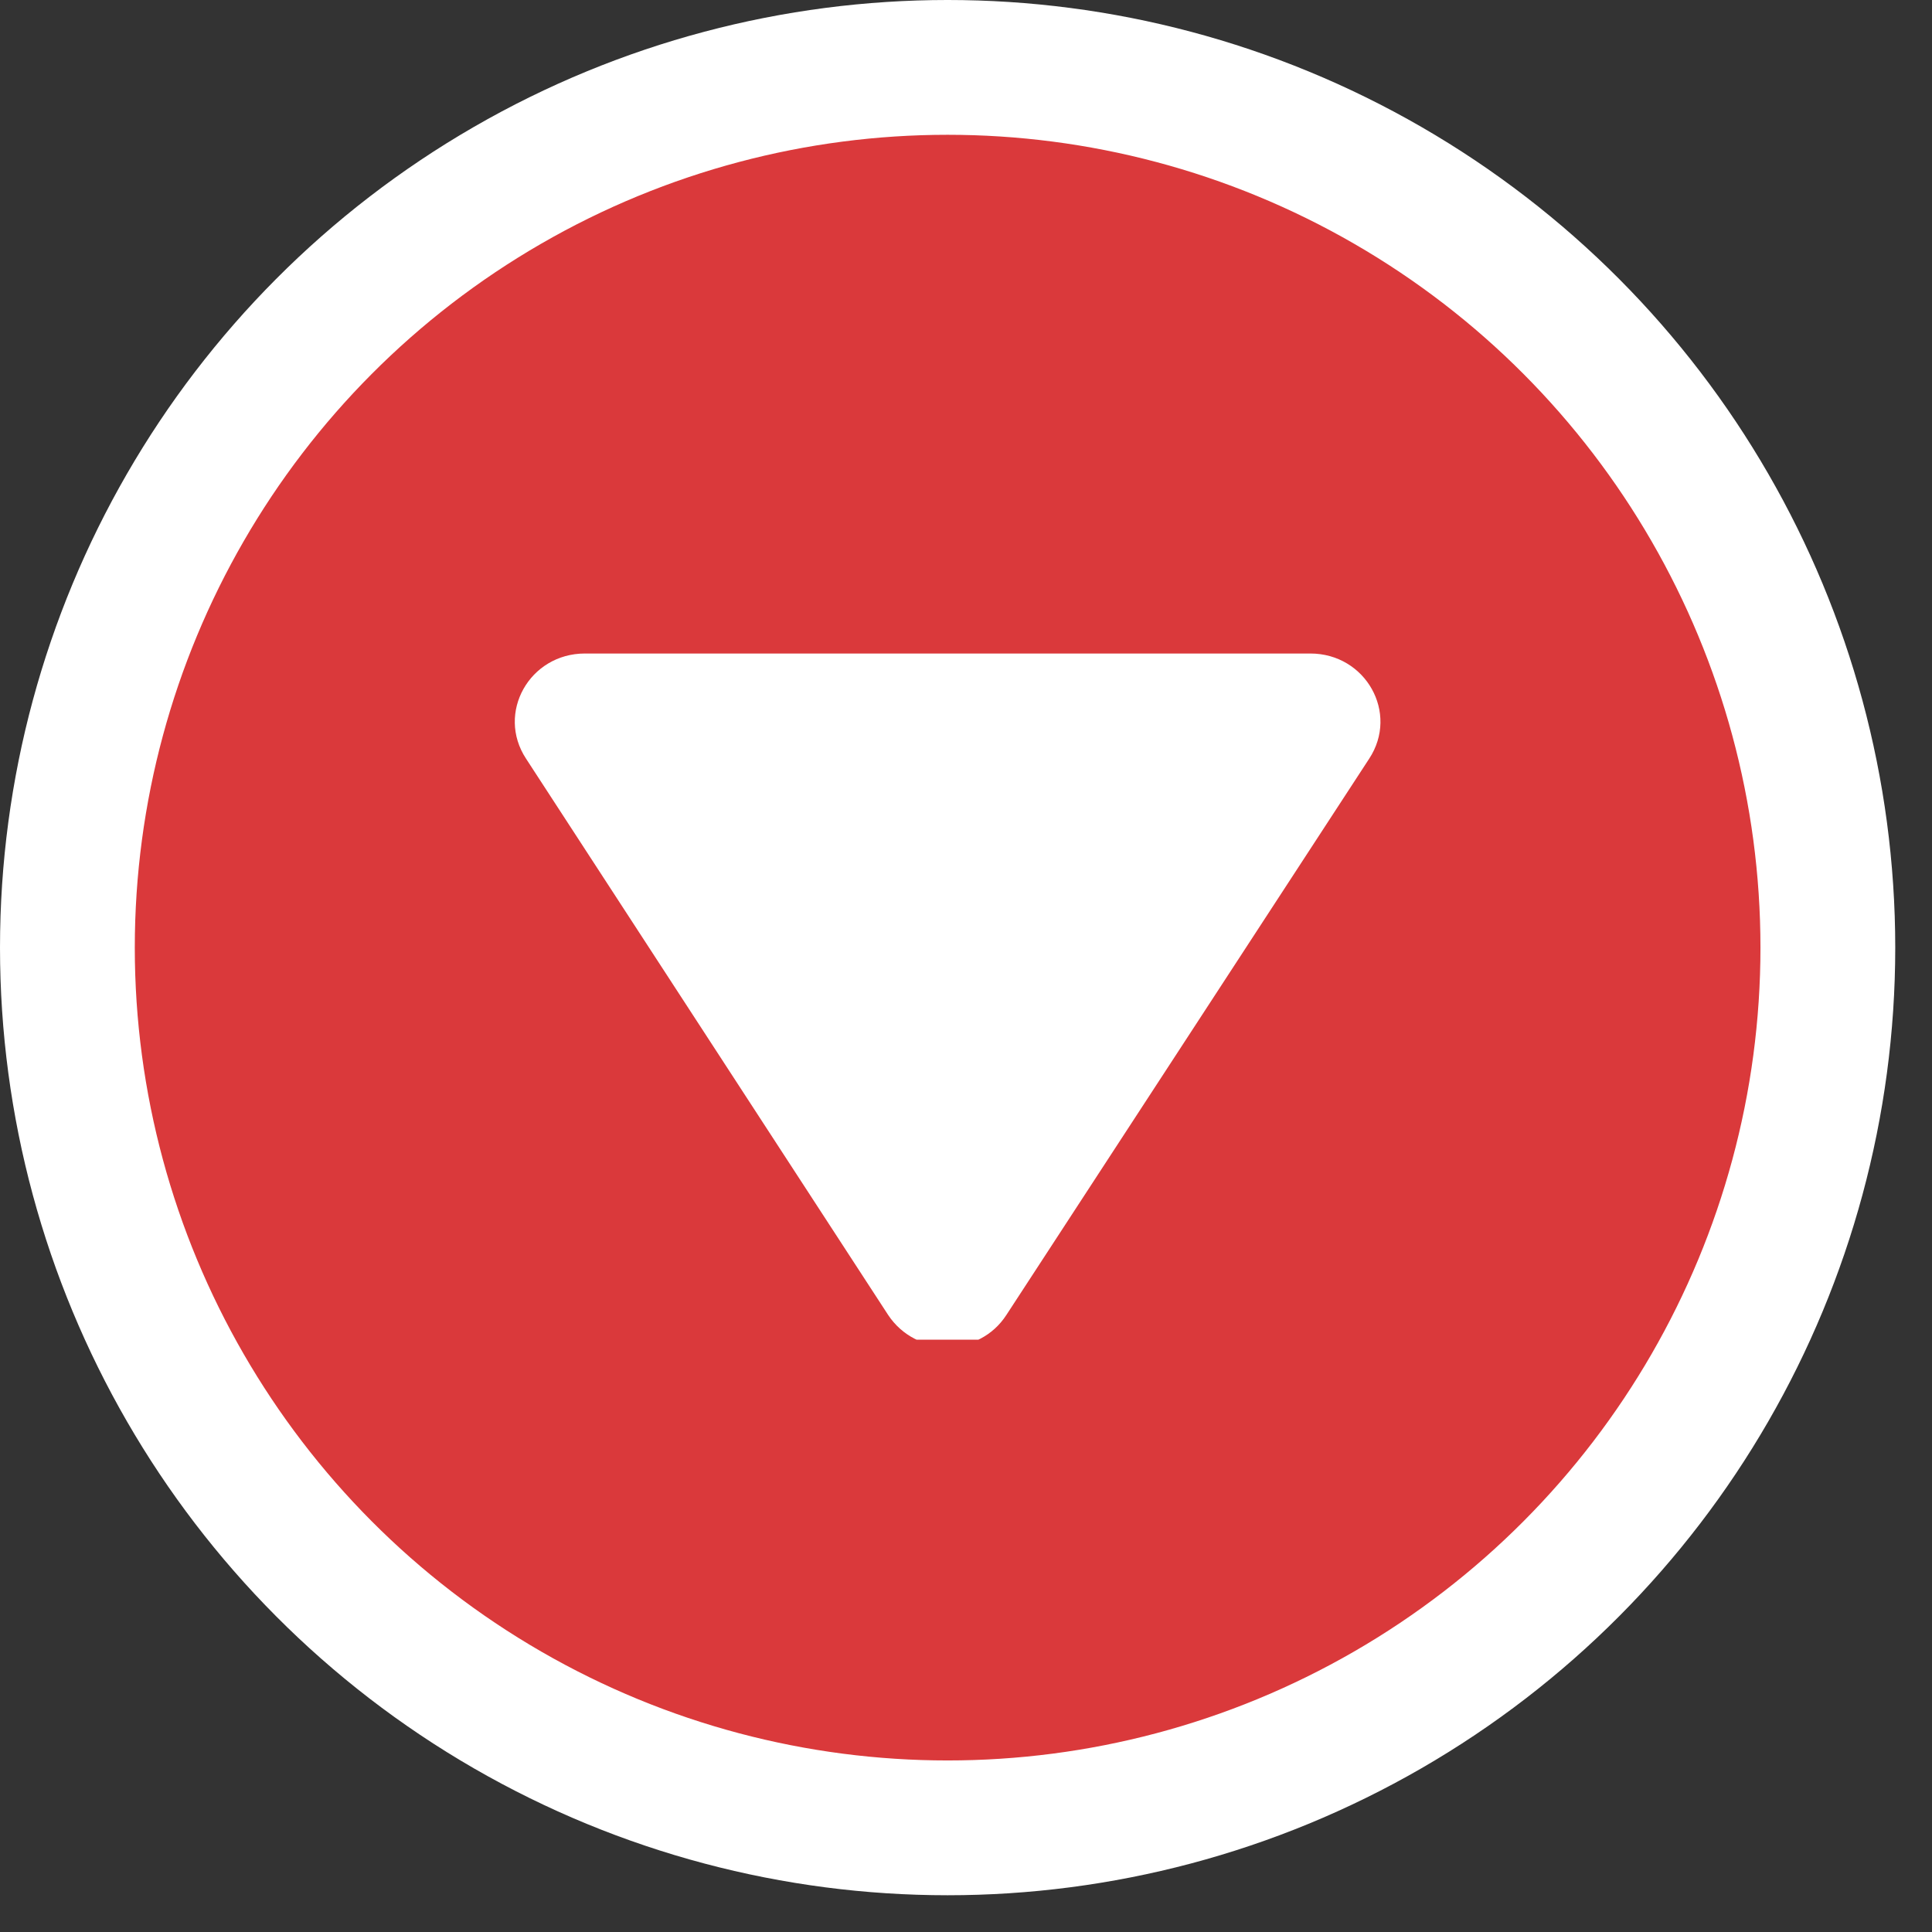 <svg width="43" height="43" viewBox="0 0 43 43" fill="none" xmlns="http://www.w3.org/2000/svg">
<rect x="0" y="0" width="43" height="43" fill="#333333" stroke="none"/>
<circle cx="21.091" cy="21.091" r="19.591" fill="#DA393B" stroke="white" stroke-width="3"/>
<g clip-path="url(#clip0_1144_559)">
<g clip-path="url(#clip1_1144_559)">
<path fill-rule="evenodd" clip-rule="evenodd" d="M13.018 14.545L29.164 14.545C30.395 14.545 31.143 15.868 30.473 16.887L22.4 29.265C21.792 30.208 20.39 30.208 19.766 29.265L11.709 16.887C11.039 15.868 11.787 14.545 13.018 14.545Z" fill="white"/>
</g>
</g>
<defs>
<clipPath id="clip0_1144_559">
<rect width="17.454" height="20.364" fill="white" transform="matrix(-4.37114e-08 1 1 4.37114e-08 10.909 12.363)"/>
</clipPath>
<clipPath id="clip1_1144_559">
<rect width="16.727" height="21.818" fill="white" transform="matrix(-4.37114e-08 1 1 4.37114e-08 10.182 14.545)"/>
</clipPath>
</defs>
</svg>
